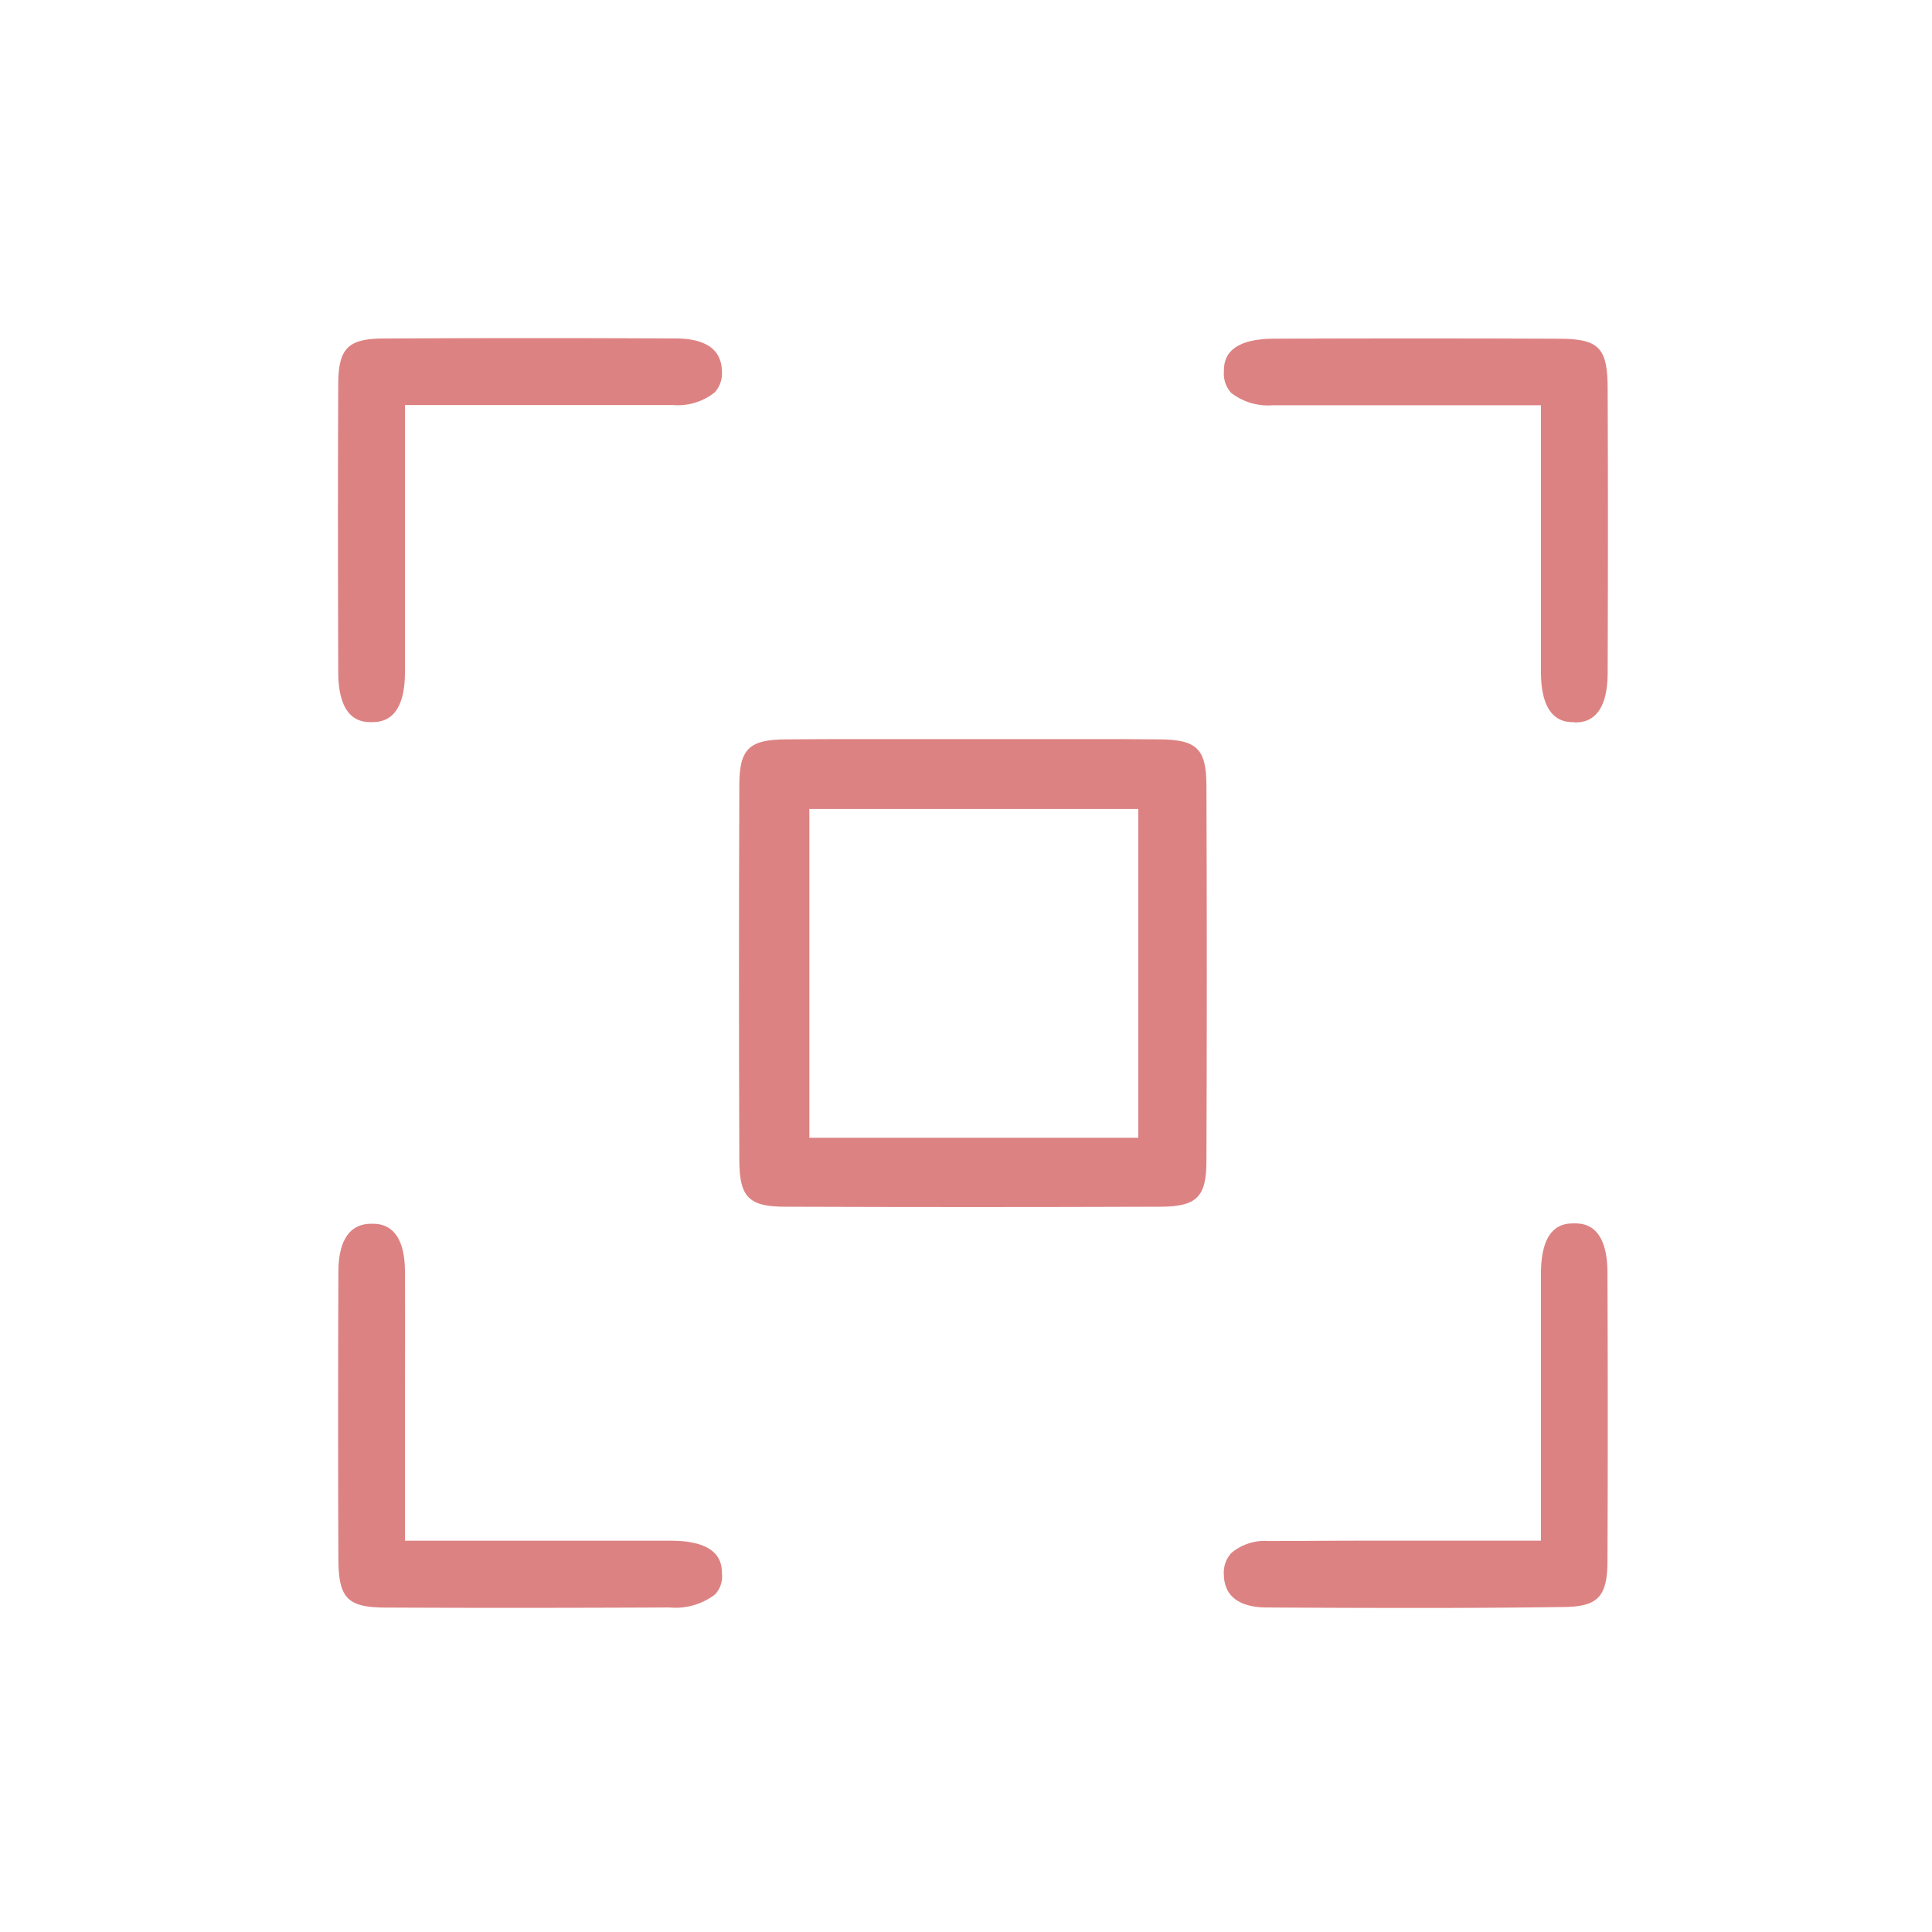 <svg xmlns="http://www.w3.org/2000/svg" width="40" height="40" viewBox="0 0 40 40">
  <g id="Group_2402" data-name="Group 2402" transform="translate(5679 -1238)">
    <rect id="Rectangle_18869" data-name="Rectangle 18869" width="40" height="40" transform="translate(-5679 1238)" fill="#08648d" opacity="0"/>
    <g id="Group_2401" data-name="Group 2401" transform="translate(-5932.709 -3324.958)">
      <path id="Path_1086" data-name="Path 1086" d="M313.535,4627.655q-1.936,0-3.871-.007c-.751,0-.946-.2-.949-.952-.01-2.583-.01-5.2,0-7.775,0-.747.2-.943.954-.949.519-.005,1.038-.006,1.558-.006h1.2l1.208,0,1.156,0h1.152c.5,0,.993,0,1.489.006.755.007.951.2.954.951.01,2.583.01,5.2,0,7.774,0,.752-.2.947-.952.951Q315.487,4627.655,313.535,4627.655Zm-3.37-1.435h6.809v-6.806h-6.809Z" transform="translate(-39.699 -39.706)" fill="#dd8282"/>
      <g id="Group_2309" data-name="Group 2309" transform="translate(260.709 4569.958)">
        <path id="Path_1087" data-name="Path 1087" d="M370.749,4683.975q-1.546,0-3.092-.01c-.4,0-.876-.122-.887-.675a.6.6,0,0,1,.156-.454,1.075,1.075,0,0,1,.765-.247c.652,0,1.3-.007,1.963-.007l2.989,0h.692v-2.2c0-1.132,0-2.23,0-3.328,0-1.036.5-1.04.685-1.041h0c.18,0,.688.006.692,1.021.006,1.626.01,3.773,0,5.953,0,.766-.2.965-.934.969Q372.264,4683.976,370.749,4683.975Z" transform="translate(-348.431 -4657.684)" fill="#dd8282"/>
        <path id="Path_1088" data-name="Path 1088" d="M264.415,4683.969q-1.355,0-2.71-.006c-.8,0-.986-.19-.99-1-.008-1.873-.008-3.82,0-5.952,0-.454.121-.994.678-.994h.028c.165,0,.667.019.672.983.006,1.12,0,2.239,0,3.388v2.191h3.595c.639,0,1.273,0,1.906,0,1.046,0,1.058.491,1.062.676a.548.548,0,0,1-.142.436,1.353,1.353,0,0,1-.945.27Q265.994,4683.968,264.415,4683.969Z" transform="translate(-260.709 -4657.68)" fill="#dd8282"/>
        <path id="Path_1089" data-name="Path 1089" d="M374.024,4577.916c-.169,0-.683,0-.687-1.029,0-1.1,0-2.2,0-3.333v-2.2H369.7c-.641,0-1.275,0-1.909,0a1.245,1.245,0,0,1-.868-.256.587.587,0,0,1-.15-.44c0-.186.007-.68,1.044-.682q1.524-.005,3.049-.005,1.409,0,2.819.006c.856,0,1.03.178,1.033,1.04.007,1.843.007,3.761,0,5.868,0,1.033-.519,1.036-.689,1.036Z" transform="translate(-348.433 -4569.964)" fill="#dd8282"/>
        <path id="Path_1090" data-name="Path 1090" d="M261.4,4577.909c-.169,0-.685,0-.688-1.03-.006-1.875-.01-3.895,0-5.953,0-.758.2-.956.939-.96q1.453-.007,2.907-.008,1.566,0,3.131.007c.634,0,.959.231.966.679a.58.58,0,0,1-.15.439,1.224,1.224,0,0,1-.862.261c-.631,0-1.262,0-1.9,0l-3.65,0v2.2c0,1.134,0,2.232,0,3.33,0,1.033-.52,1.034-.69,1.034Z" transform="translate(-260.709 -4569.958)" fill="#dd8282"/>
      </g>
    </g>
  </g>
</svg>
